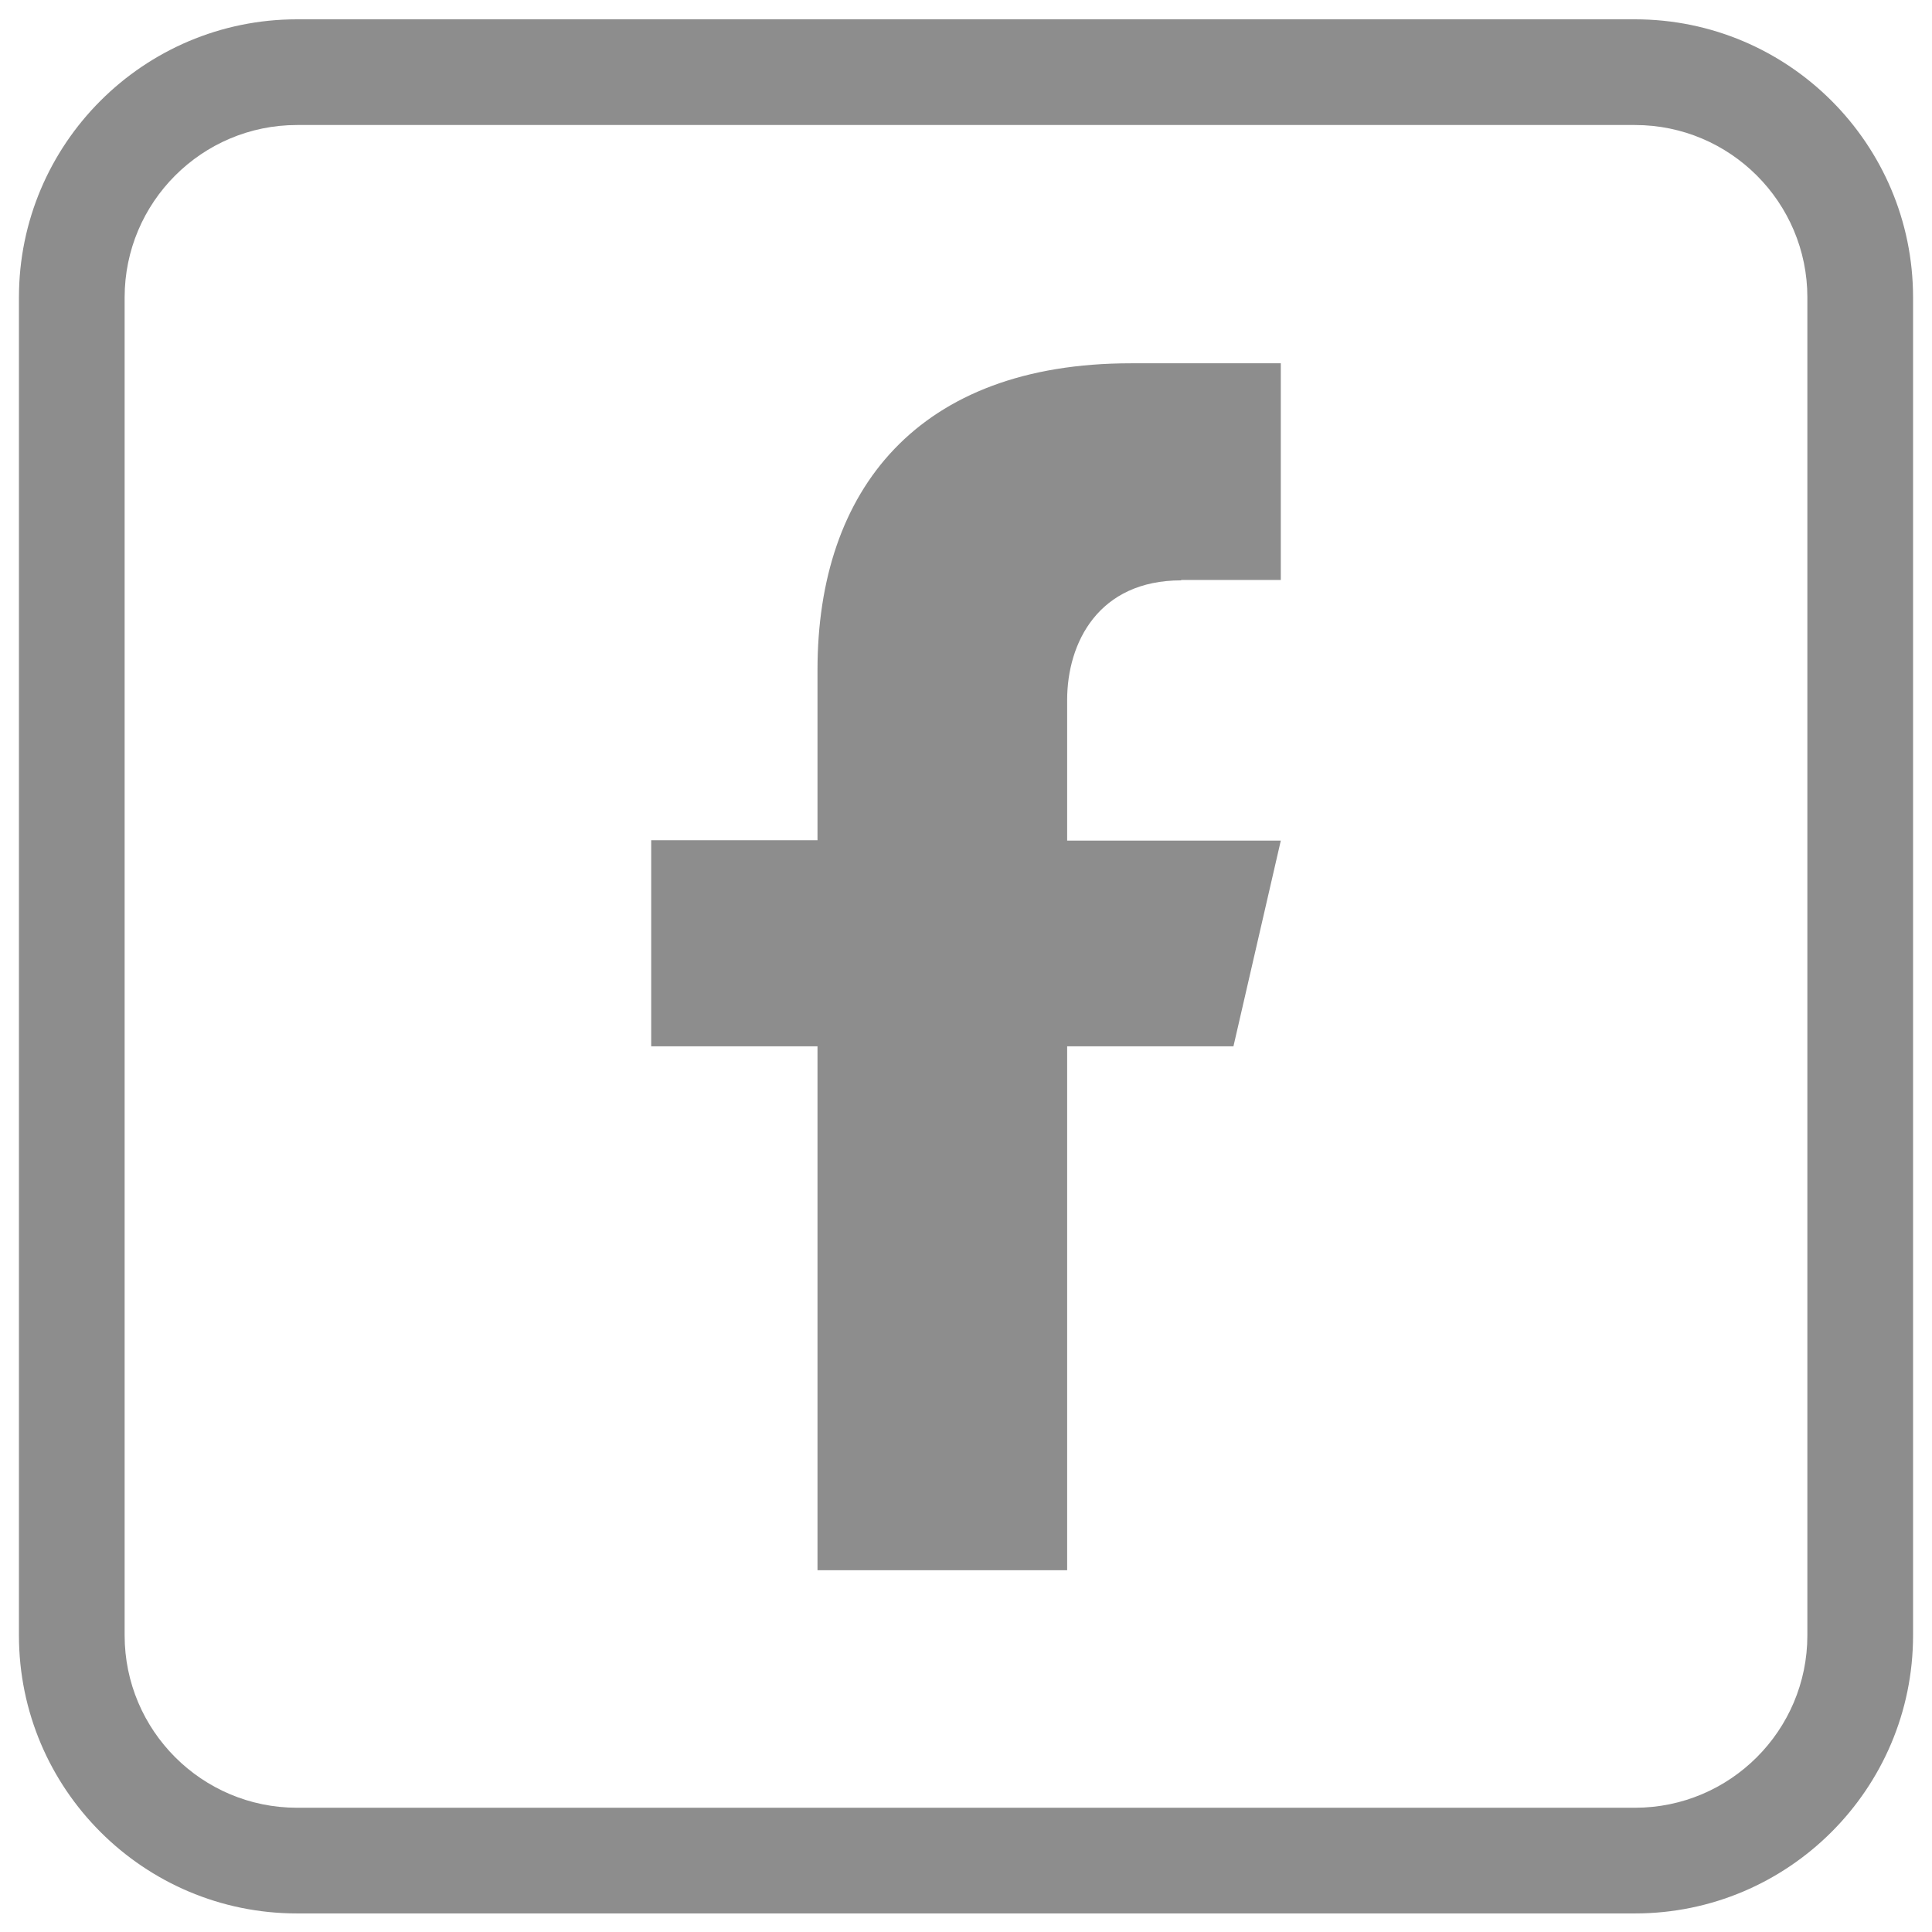 <?xml version="1.0" encoding="UTF-8"?>
<svg id="Warstwa_1" data-name="Warstwa 1" xmlns="http://www.w3.org/2000/svg" viewBox="0 0 51 51">
  <defs>
    <style>
      .cls-1 {
        fill: #8d8d8d;
        stroke-width: 0px;
      }
    </style>
  </defs>
  <path class="cls-1" d="m43.16,50.51H7.84c-4.05,0-7.34-3.29-7.34-7.34V7.85C.5,3.8,3.79.51,7.84.51h35.32c4.05,0,7.34,3.29,7.34,7.34v35.32c0,4.05-3.29,7.34-7.34,7.34ZM7.84,3.3c-2.51,0-4.55,2.04-4.55,4.55v35.32c0,2.51,2.04,4.55,4.55,4.55h35.32c2.51,0,4.55-2.04,4.55-4.55V7.85c0-2.51-2.04-4.55-4.55-4.55H7.84Z"/>
  <path class="cls-1" d="m31.18,15.31h2.63v-5.72h-3.96c-5.61,0-8.27,3.33-8.27,8.09v4.5h-4.39v5.44h4.39v13.83h6.59v-13.83h4.39l1.25-5.43h-5.64v-3.71c0-1.52.83-3.16,3.01-3.16Z"/>
</svg>